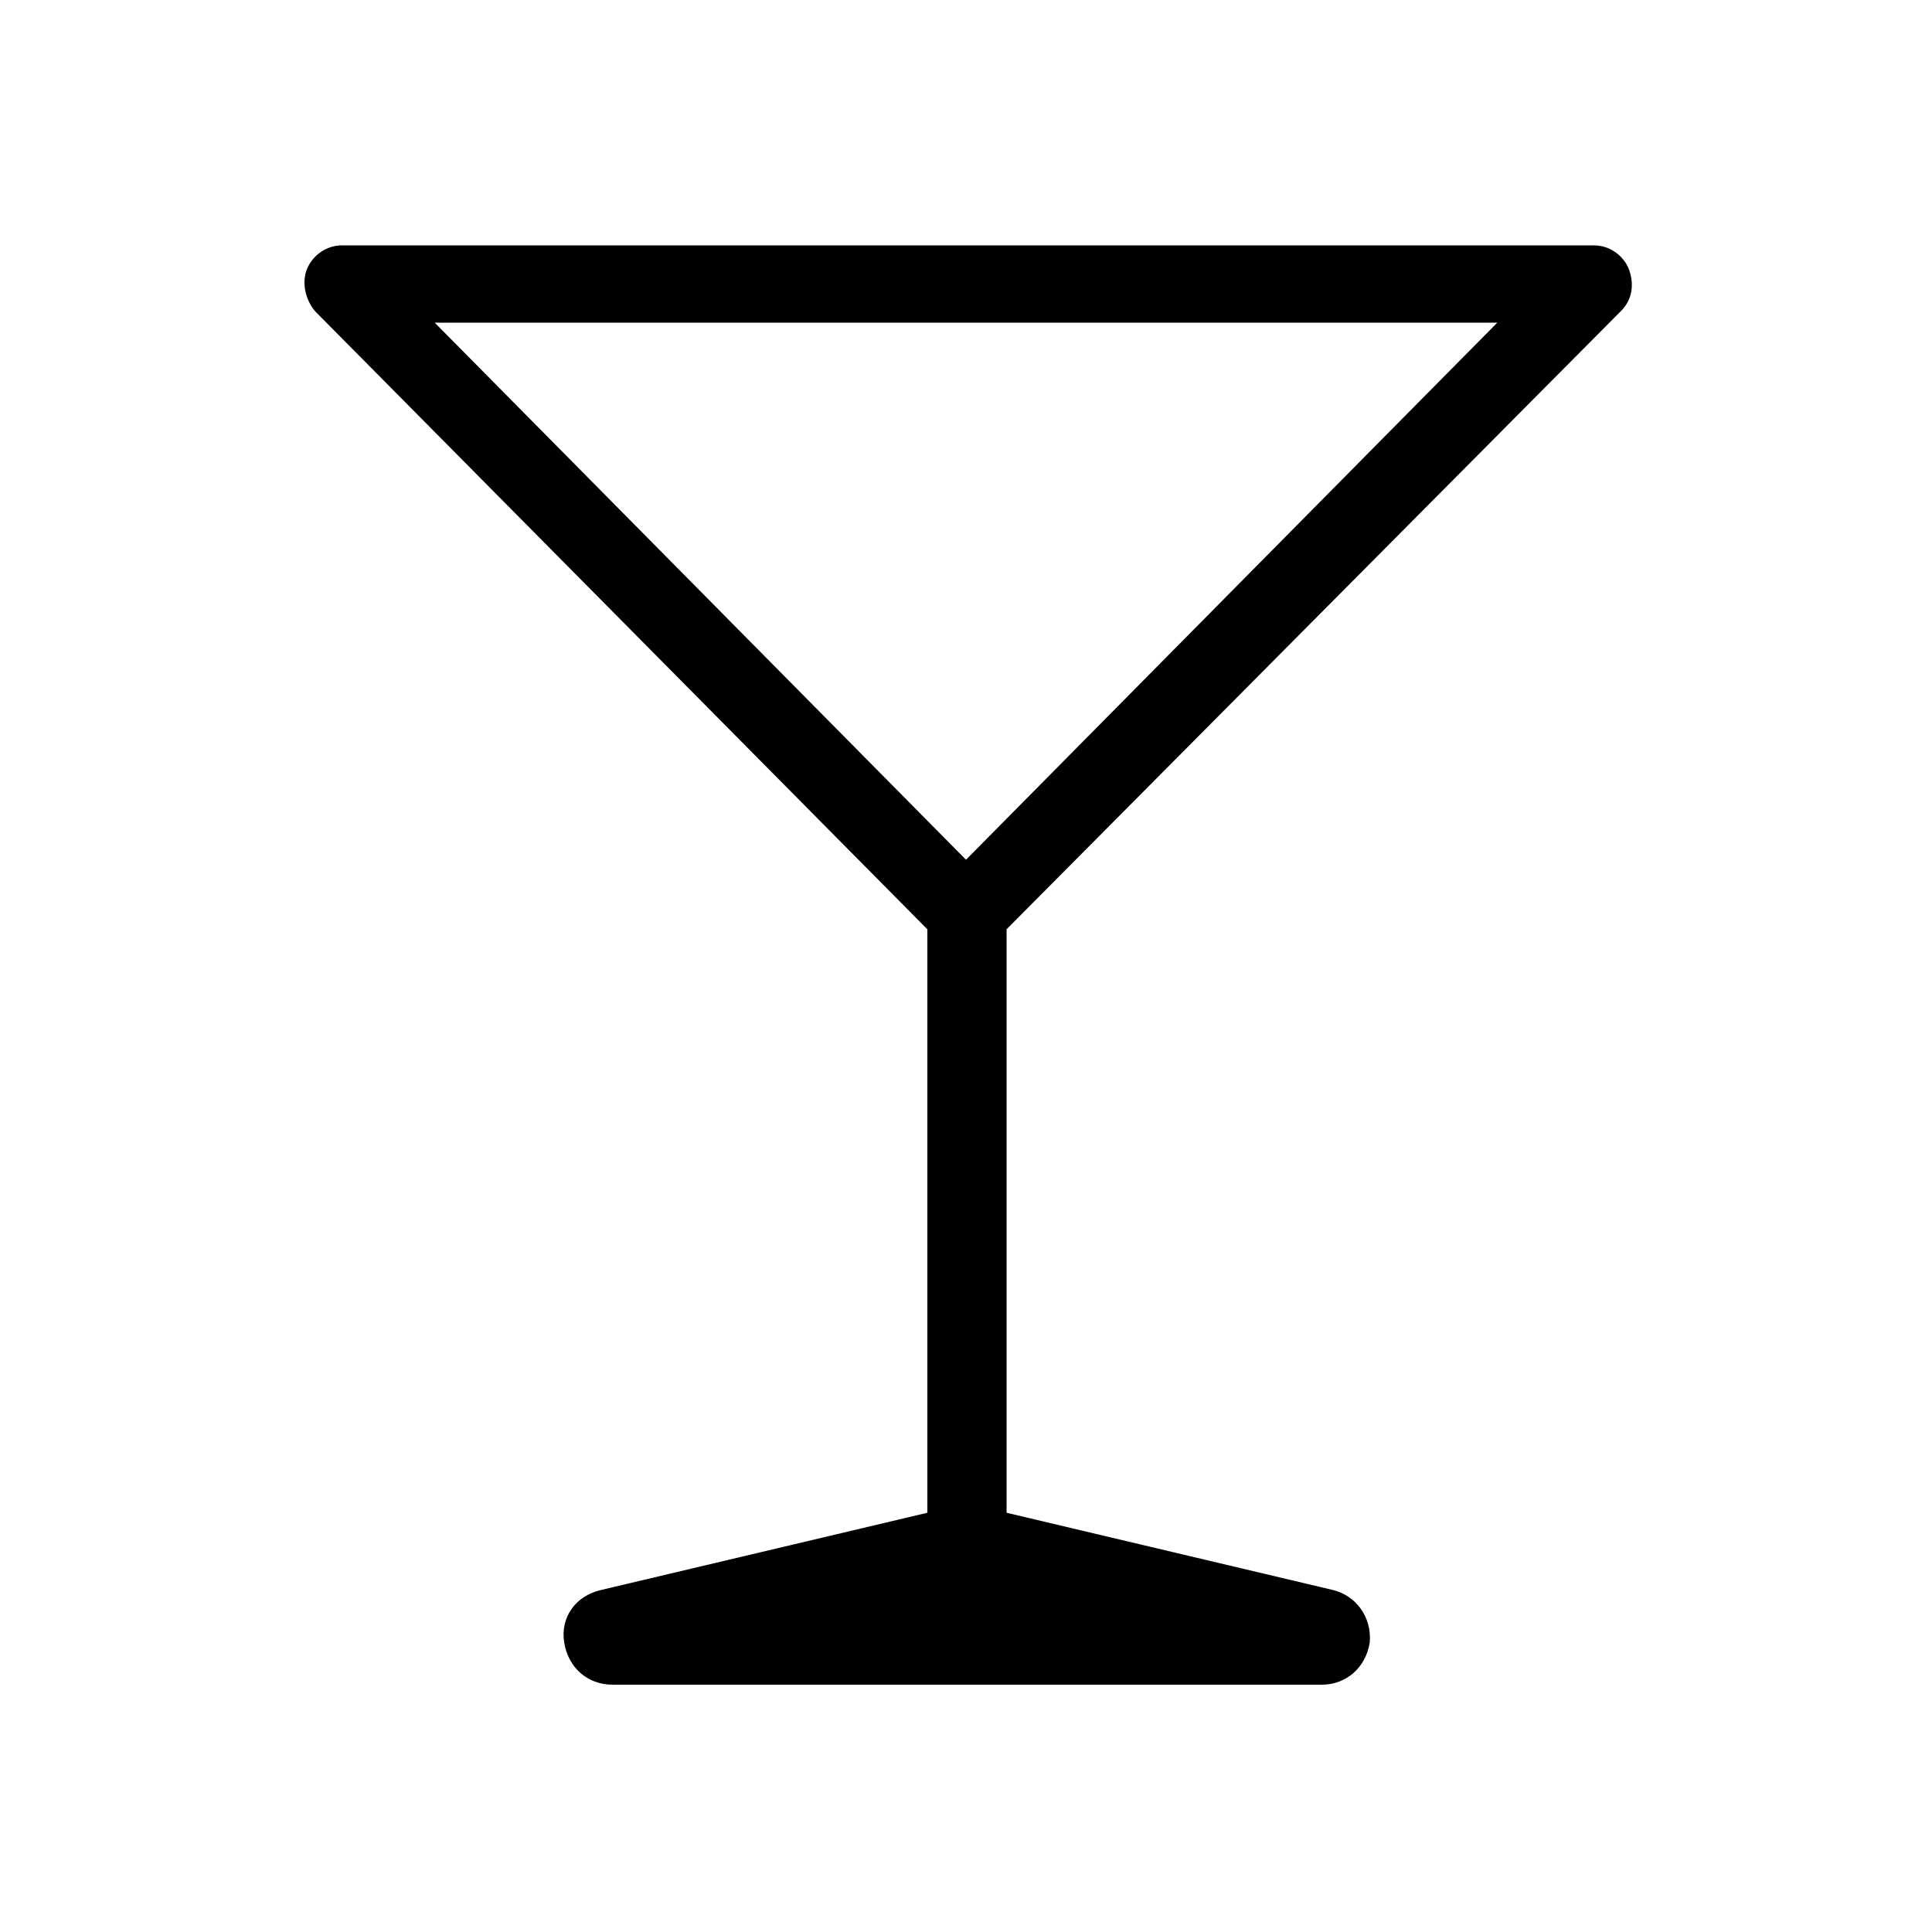 <svg xmlns="http://www.w3.org/2000/svg" xml:space="preserve" viewBox="0 0 100 100"><path d="M48 48.1v30.2l-16.9 4c-1.3.3-2.1 1.4-1.9 2.7s1.2 2.2 2.5 2.2h36.7c1.3 0 2.3-.9 2.5-2.2.1-1.3-.7-2.4-1.9-2.7l-16.9-4V48.1l31.8-32c.6-.6.7-1.4.4-2.2-.3-.7-1-1.2-1.8-1.2H17.7c-.8 0-1.5.5-1.8 1.2s-.1 1.6.4 2.2zm29.5-31.4L50 44.5 22.5 16.7z"/></svg>